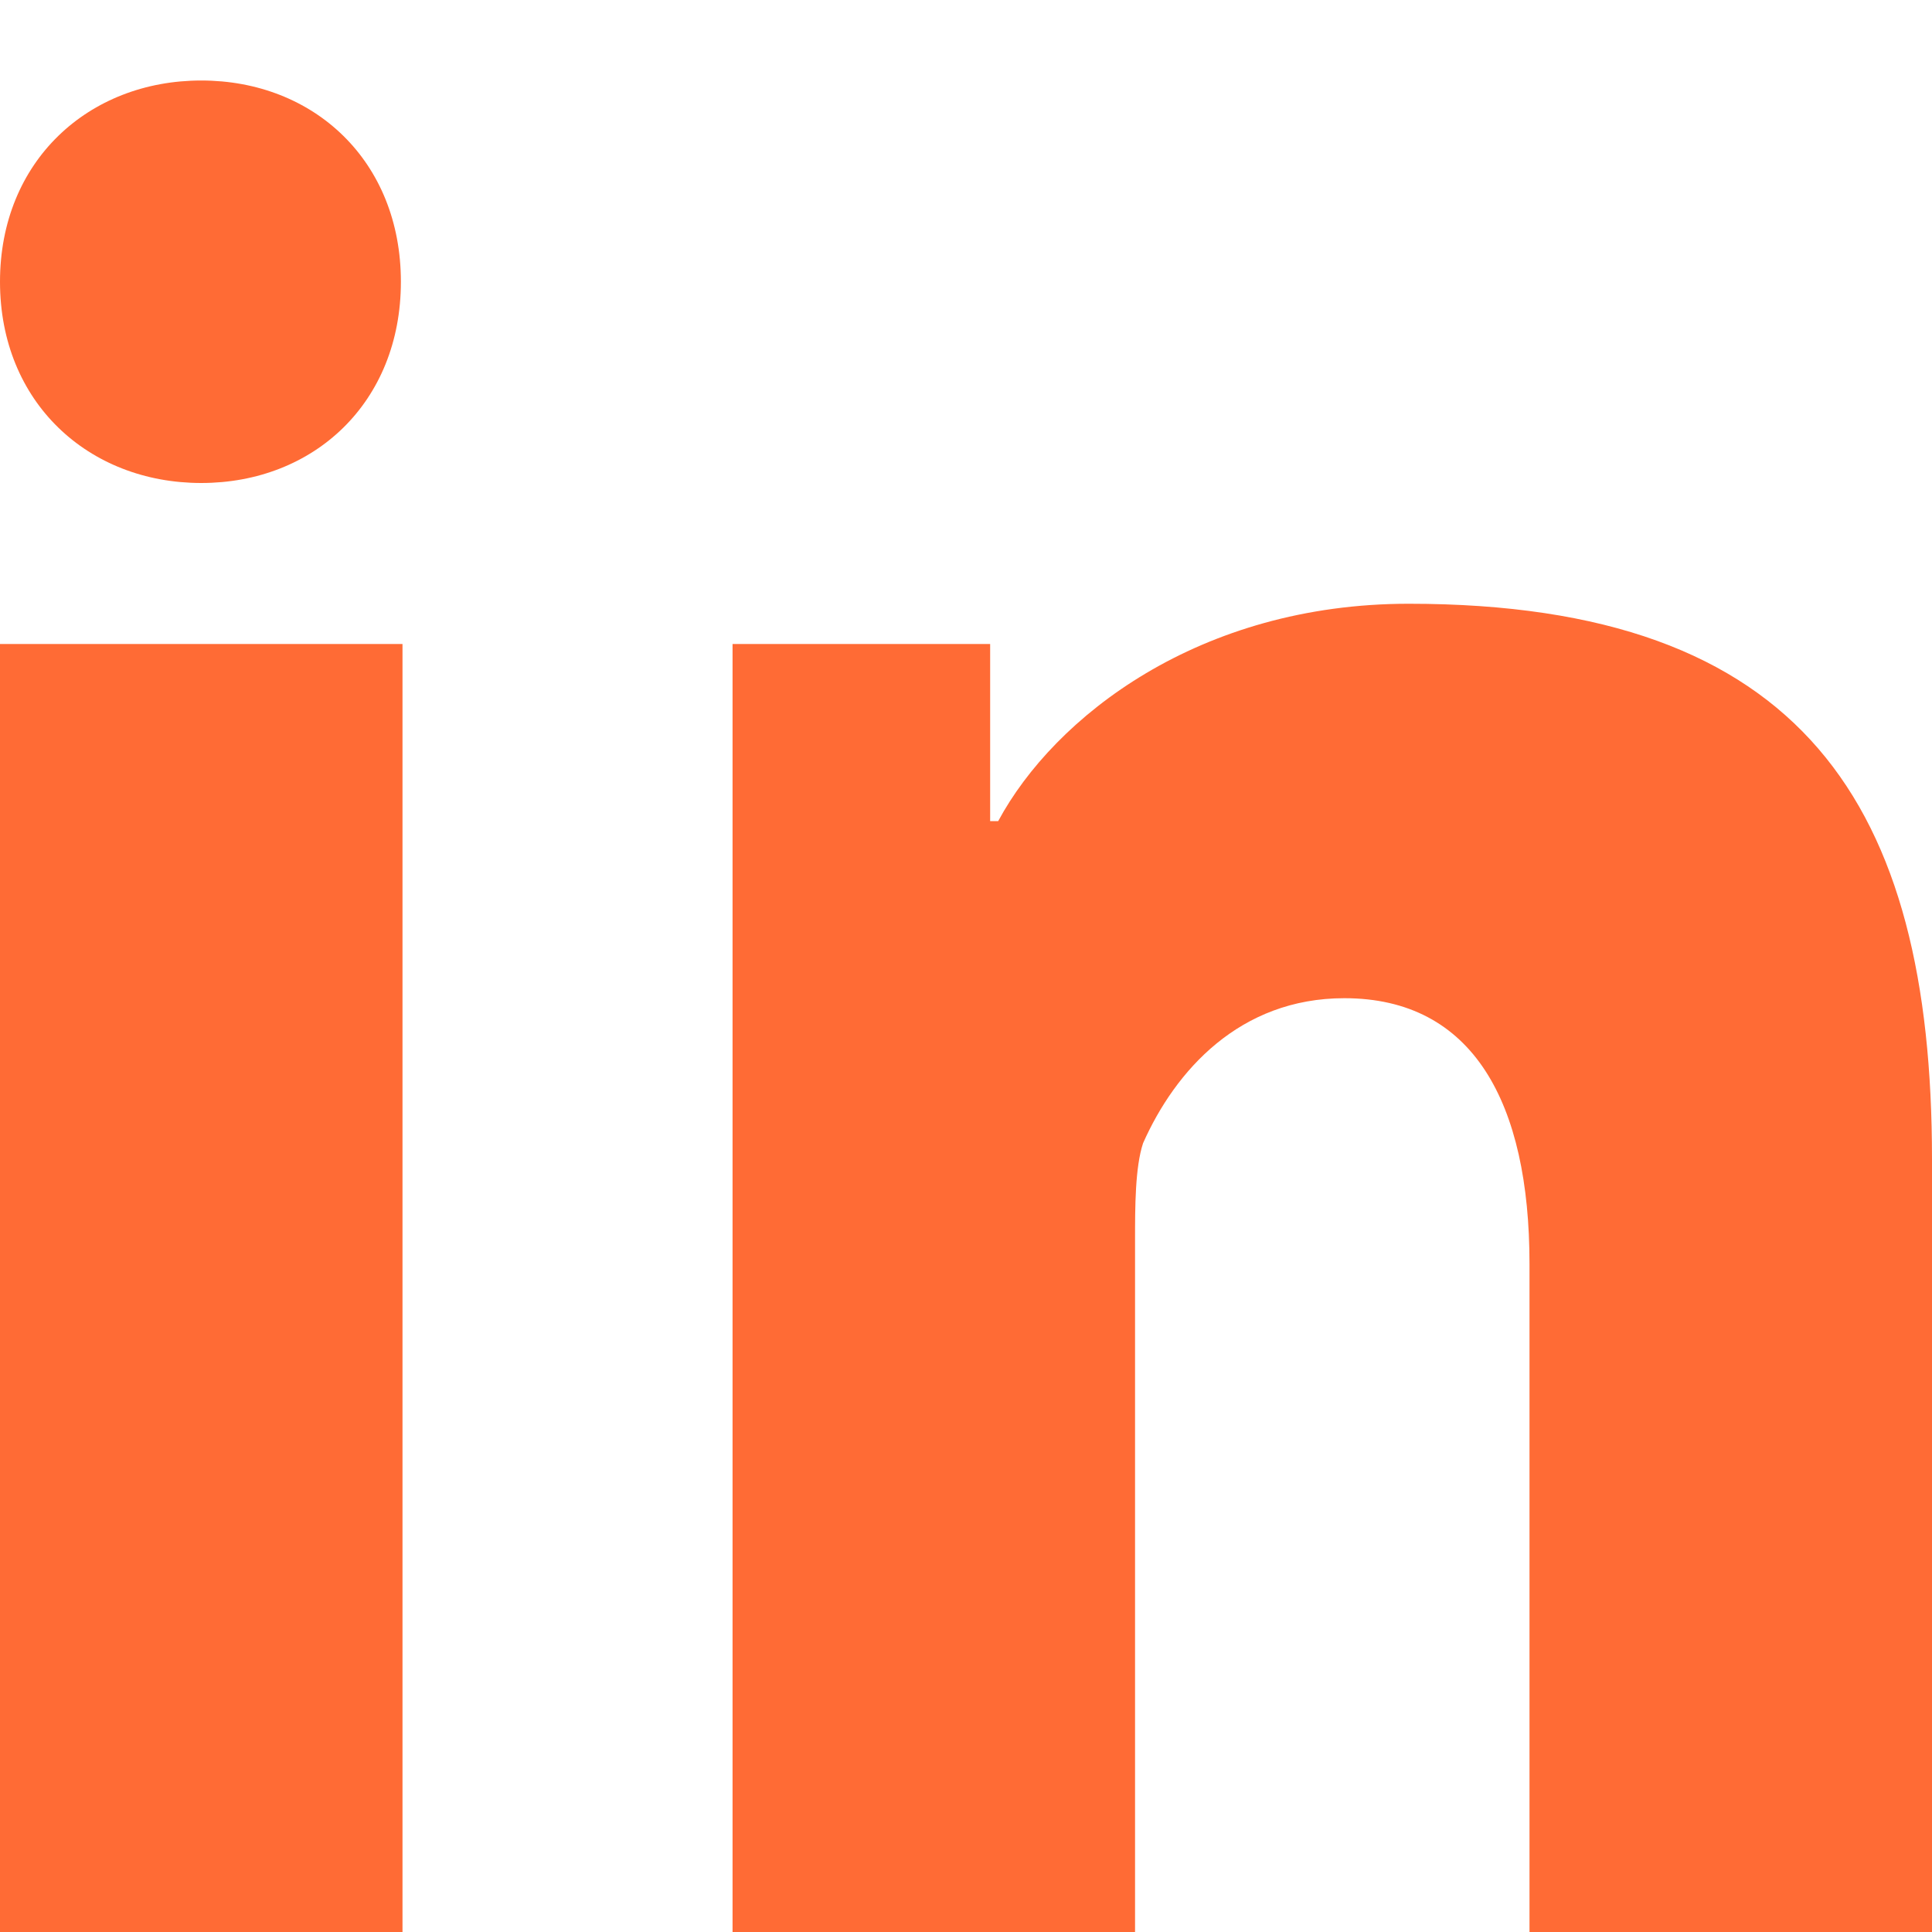<svg xmlns="http://www.w3.org/2000/svg" viewBox="0 0 24 24" fill="#ff6b35">
  <path d="M4.98 3.5C4.98 5 3.9 6 2.5 6S0 5 0 3.5 1.1 1 2.5 1s2.48 1 2.48 2.5zM0 8h5v16H0V8zm7.5 0h4.8v2.2h.1c.7-1.3 2.5-2.7 5.1-2.7C22.4 7.5 24 10 24 14.4V24h-5v-8.3c0-2-0.7-3.3-2.3-3.3-1.3 0-2.1 0.9-2.5 1.8-0.1 0.3-0.1 0.8-0.1 1.2V24h-5V8z"/>
</svg>
